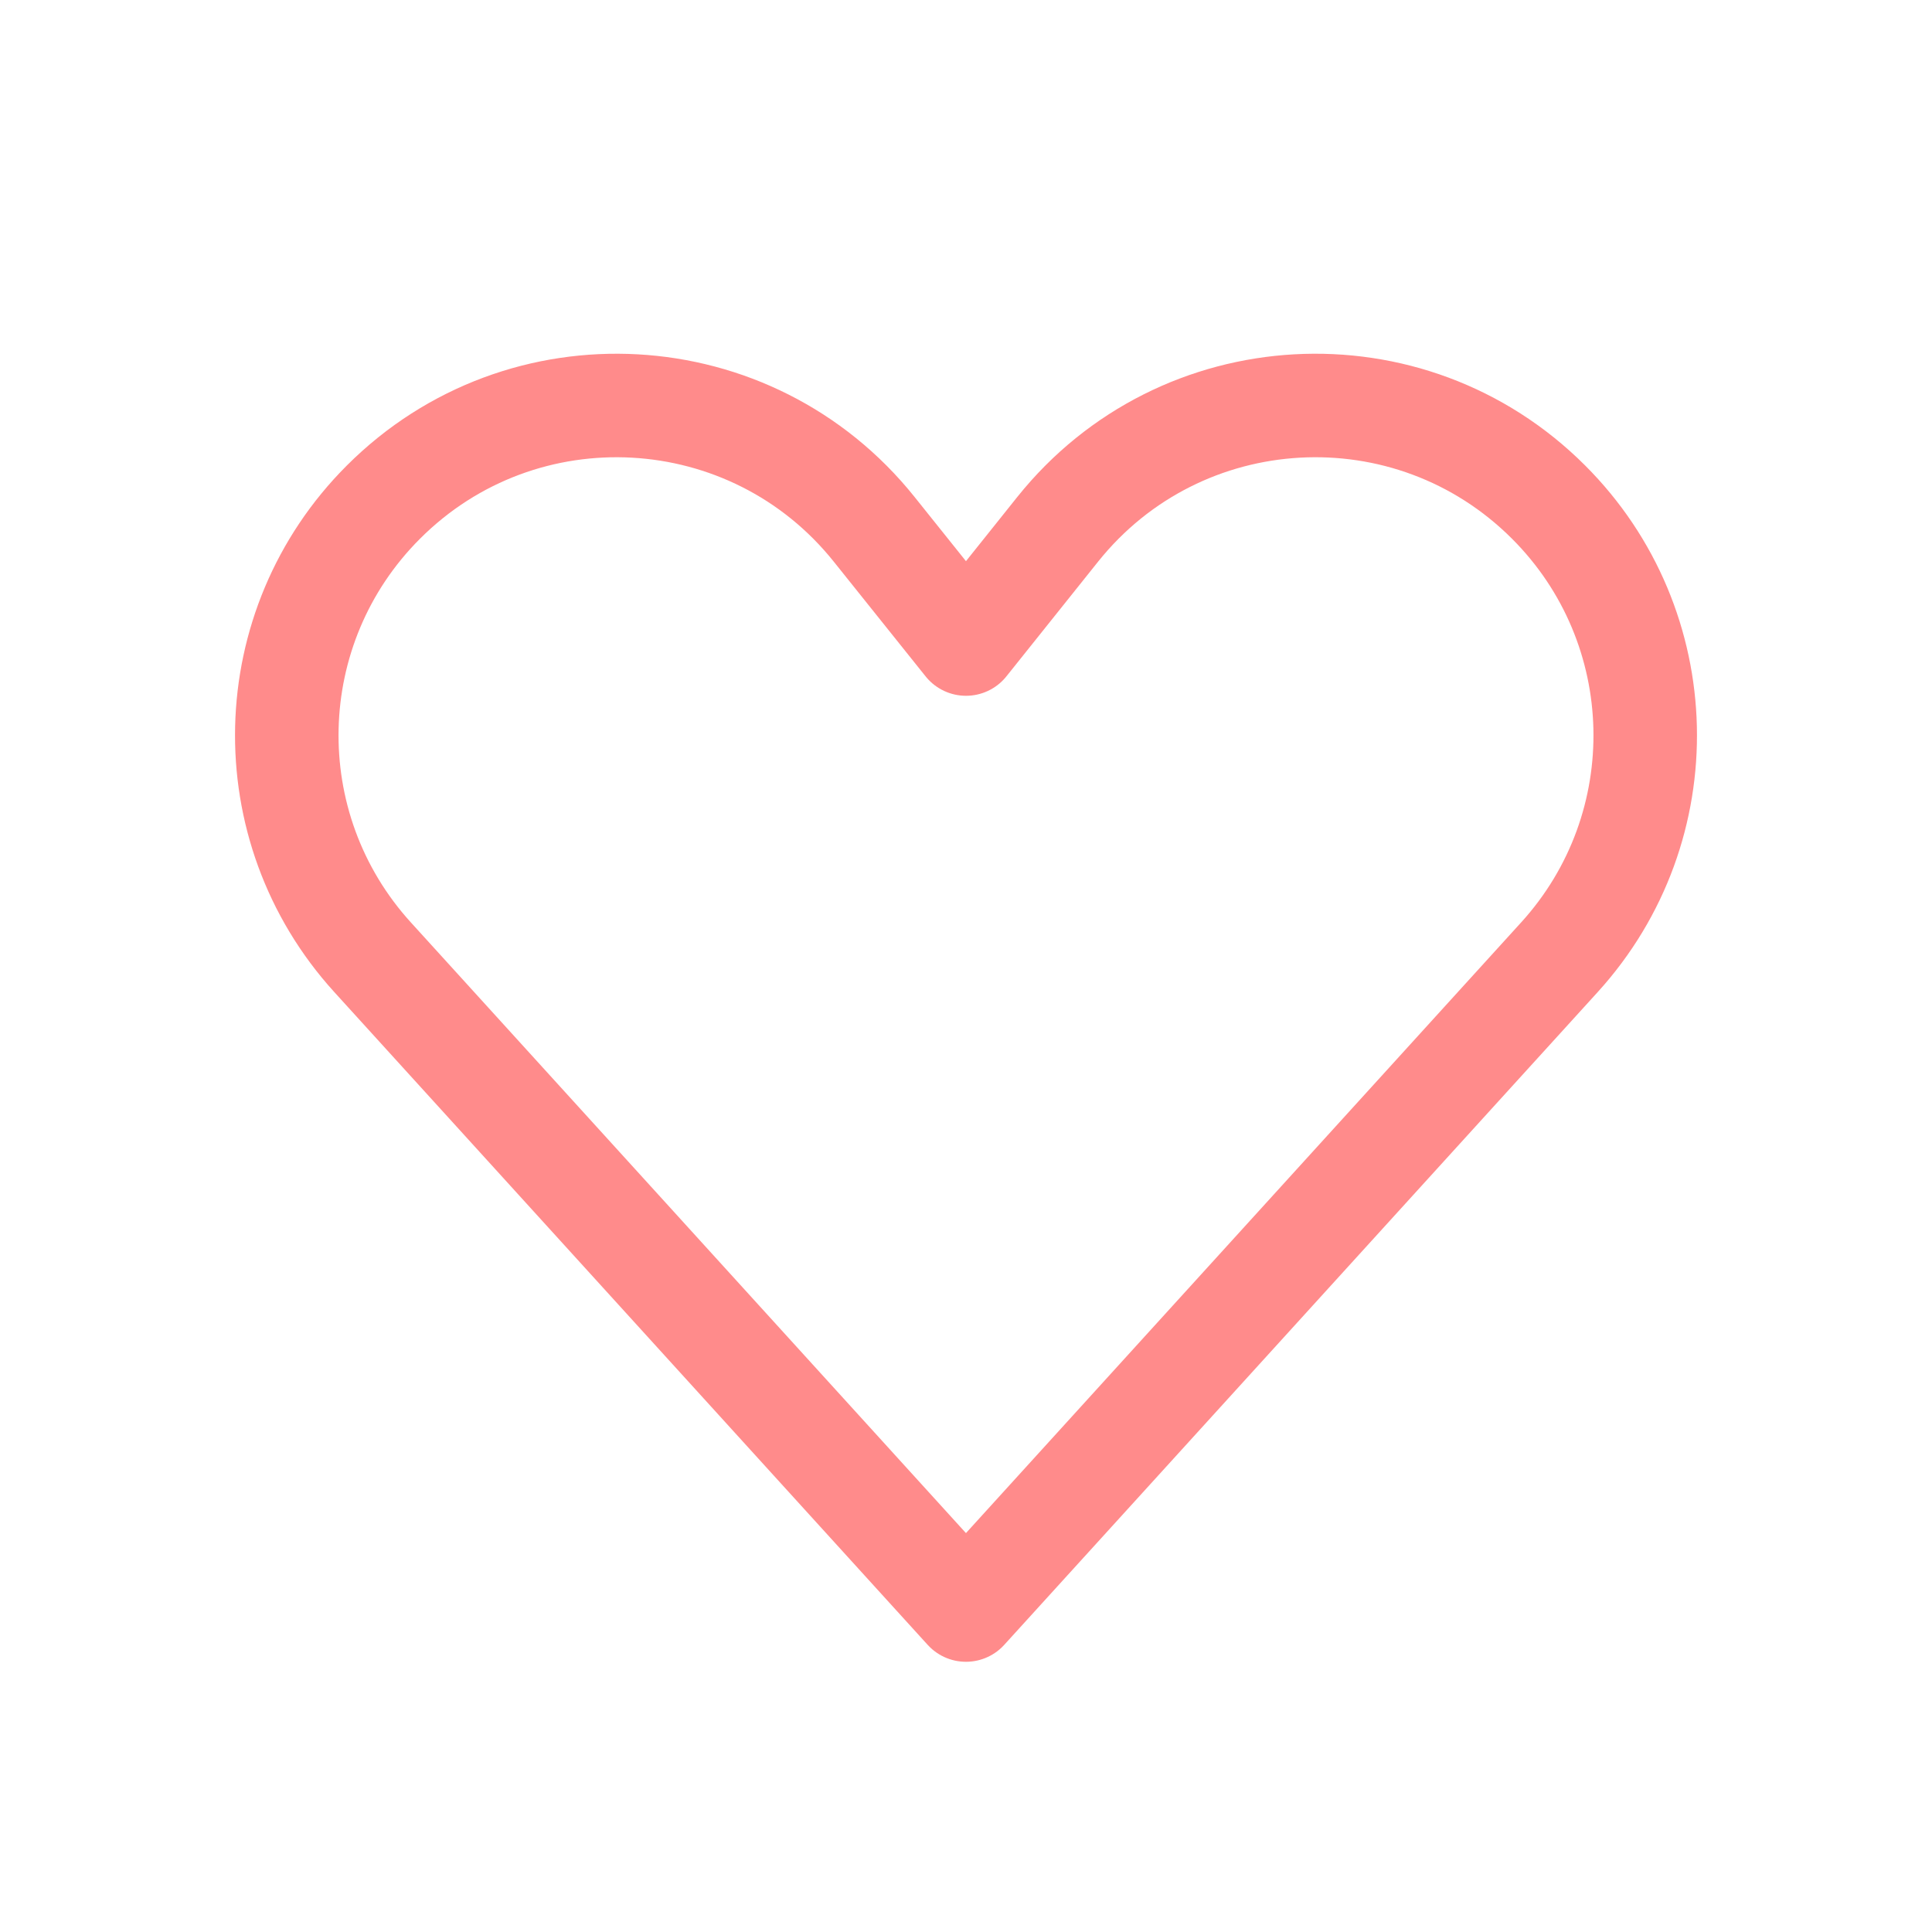 <svg width="40" height="40" viewBox="0 0 40 40" fill="none" xmlns="http://www.w3.org/2000/svg">
<path d="M32.062 10.396C34.64 12.973 34.739 17.121 32.286 19.819L19.999 33.334L7.714 19.819C5.261 17.121 5.36 12.973 7.938 10.396C10.816 7.517 15.556 7.78 18.099 10.959L20 13.334L21.899 10.958C24.442 7.78 29.184 7.517 32.062 10.396Z" stroke="#FF8B8B" stroke-width="2.143" stroke-linecap="round" stroke-linejoin="round"/>
</svg>
